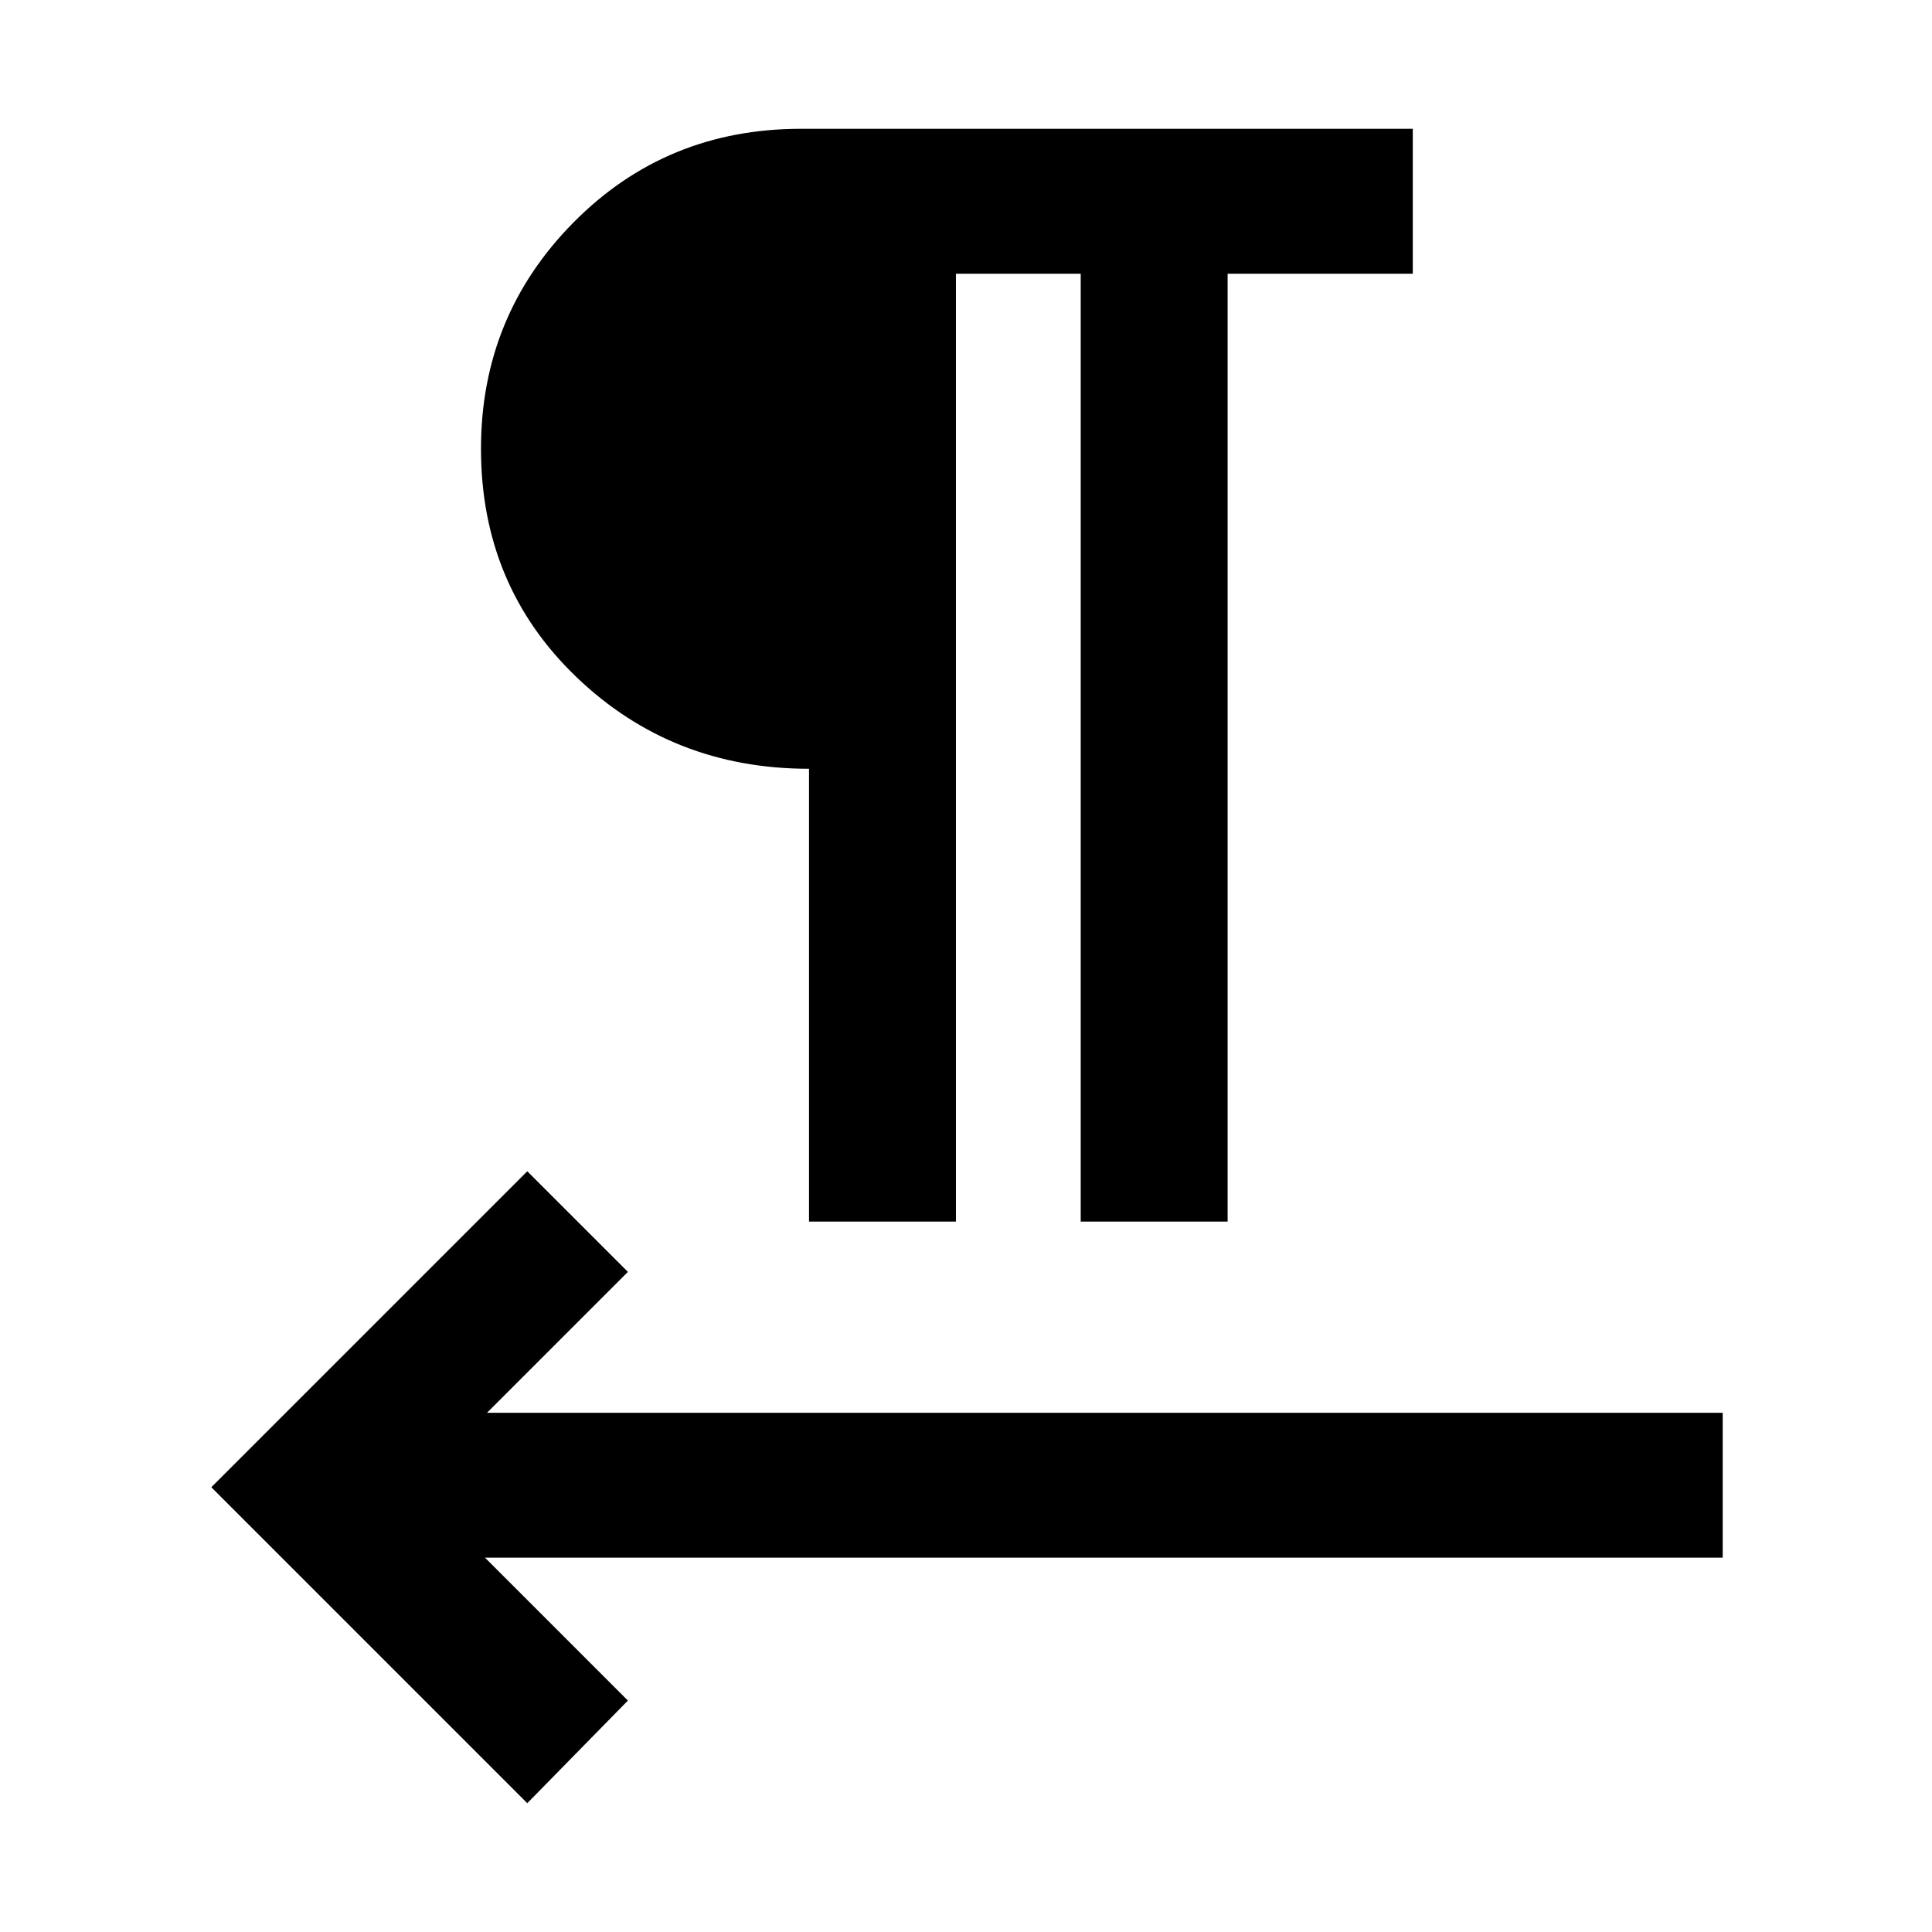<svg xmlns="http://www.w3.org/2000/svg" height="48" viewBox="0 -960 960 960" width="48"><path d="M402-353v-225q-68 0-115.5-45.5T239-737q0-66 46-112.5T398-896h304v72h-92v471h-73v-471h-62v471h-73ZM241-186l71 71-50 51-157-157 157-157 50 50-70 70h614v72H241Z"/></svg>